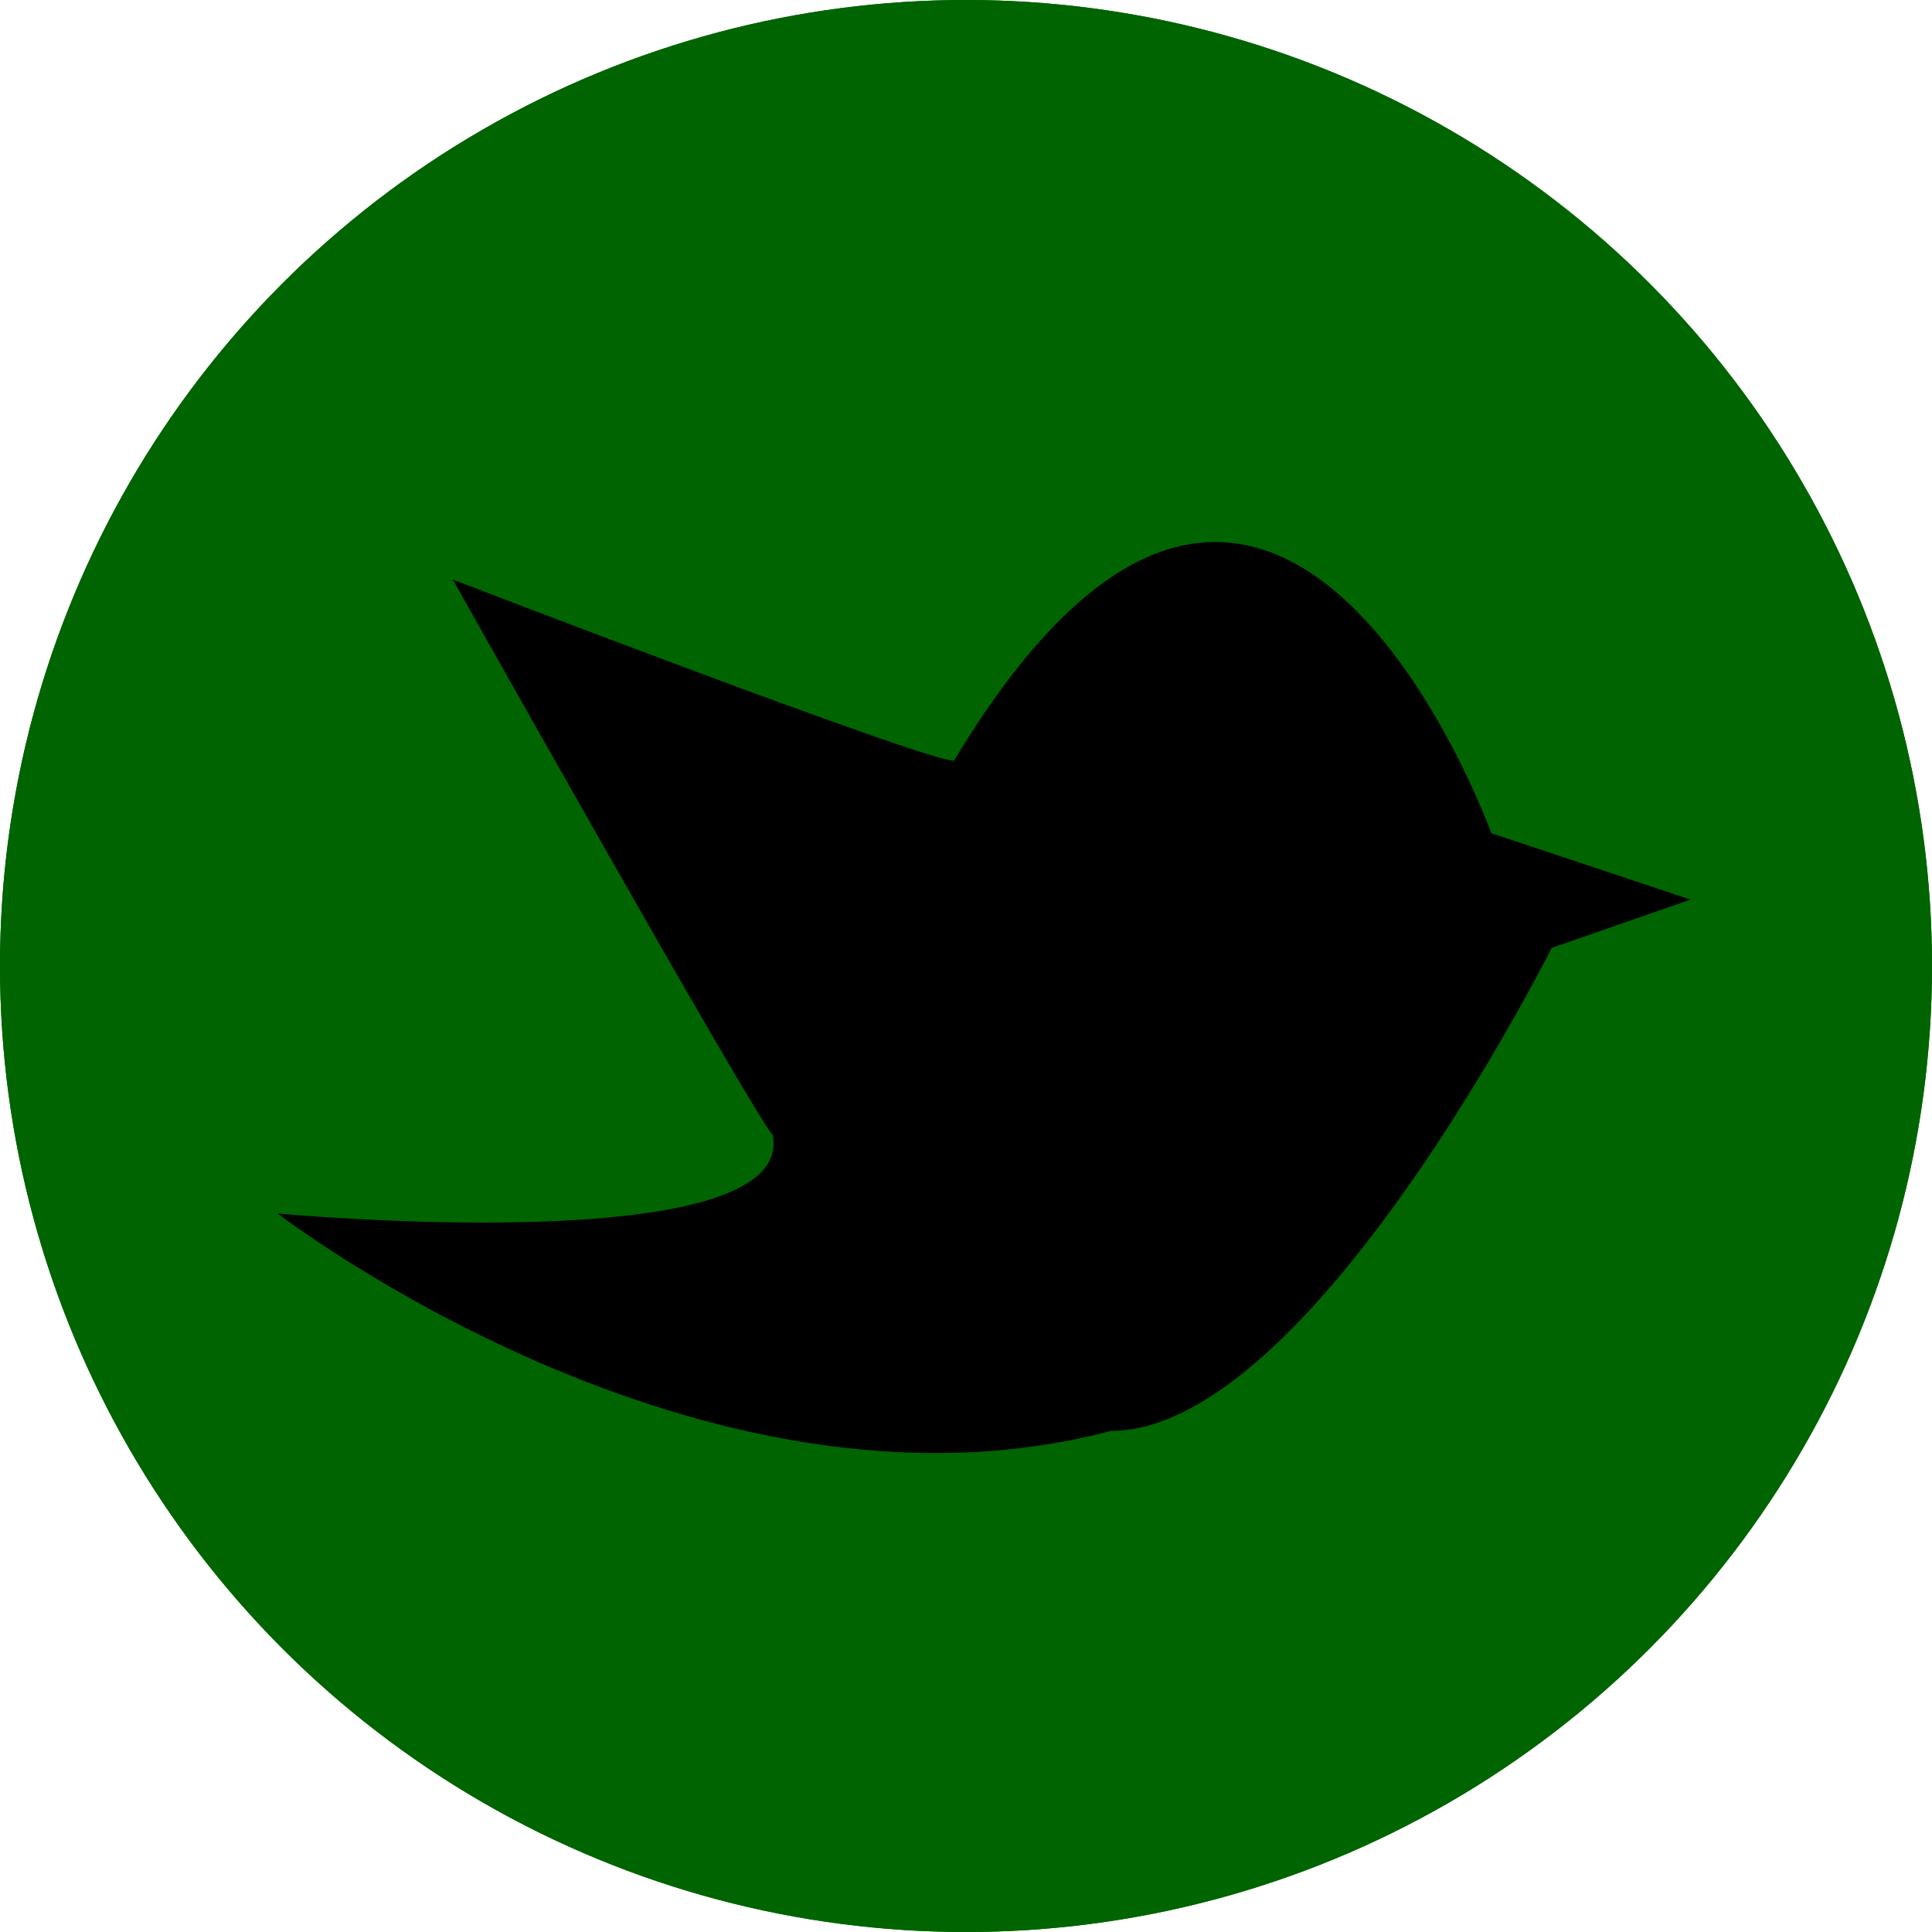 <svg xmlns="http://www.w3.org/2000/svg" width="32" height="32" viewBox="0 0 32 32" aria-labelledby="title">
	<circle fill="darkgreen" cx="16" cy="16" r="16"/>
	<title id="title">Twitter icon</title>
<circle fill="darkgreen" cx="16" cy="16" r="16"/>
<path fill="black" d="M24.7,13.8c0,0-3.6-10-8.9-1.2c-0.5,0-8.3-3-8.3-3s5,8.9,5.3,9.2c0.4,2.1-8.2,1.3-8.2,1.3s7,5.4,13.8,3.6 c3.3,0,7.3-8,7.3-8l2.3-0.8L24.7,13.8z"/>
</svg>